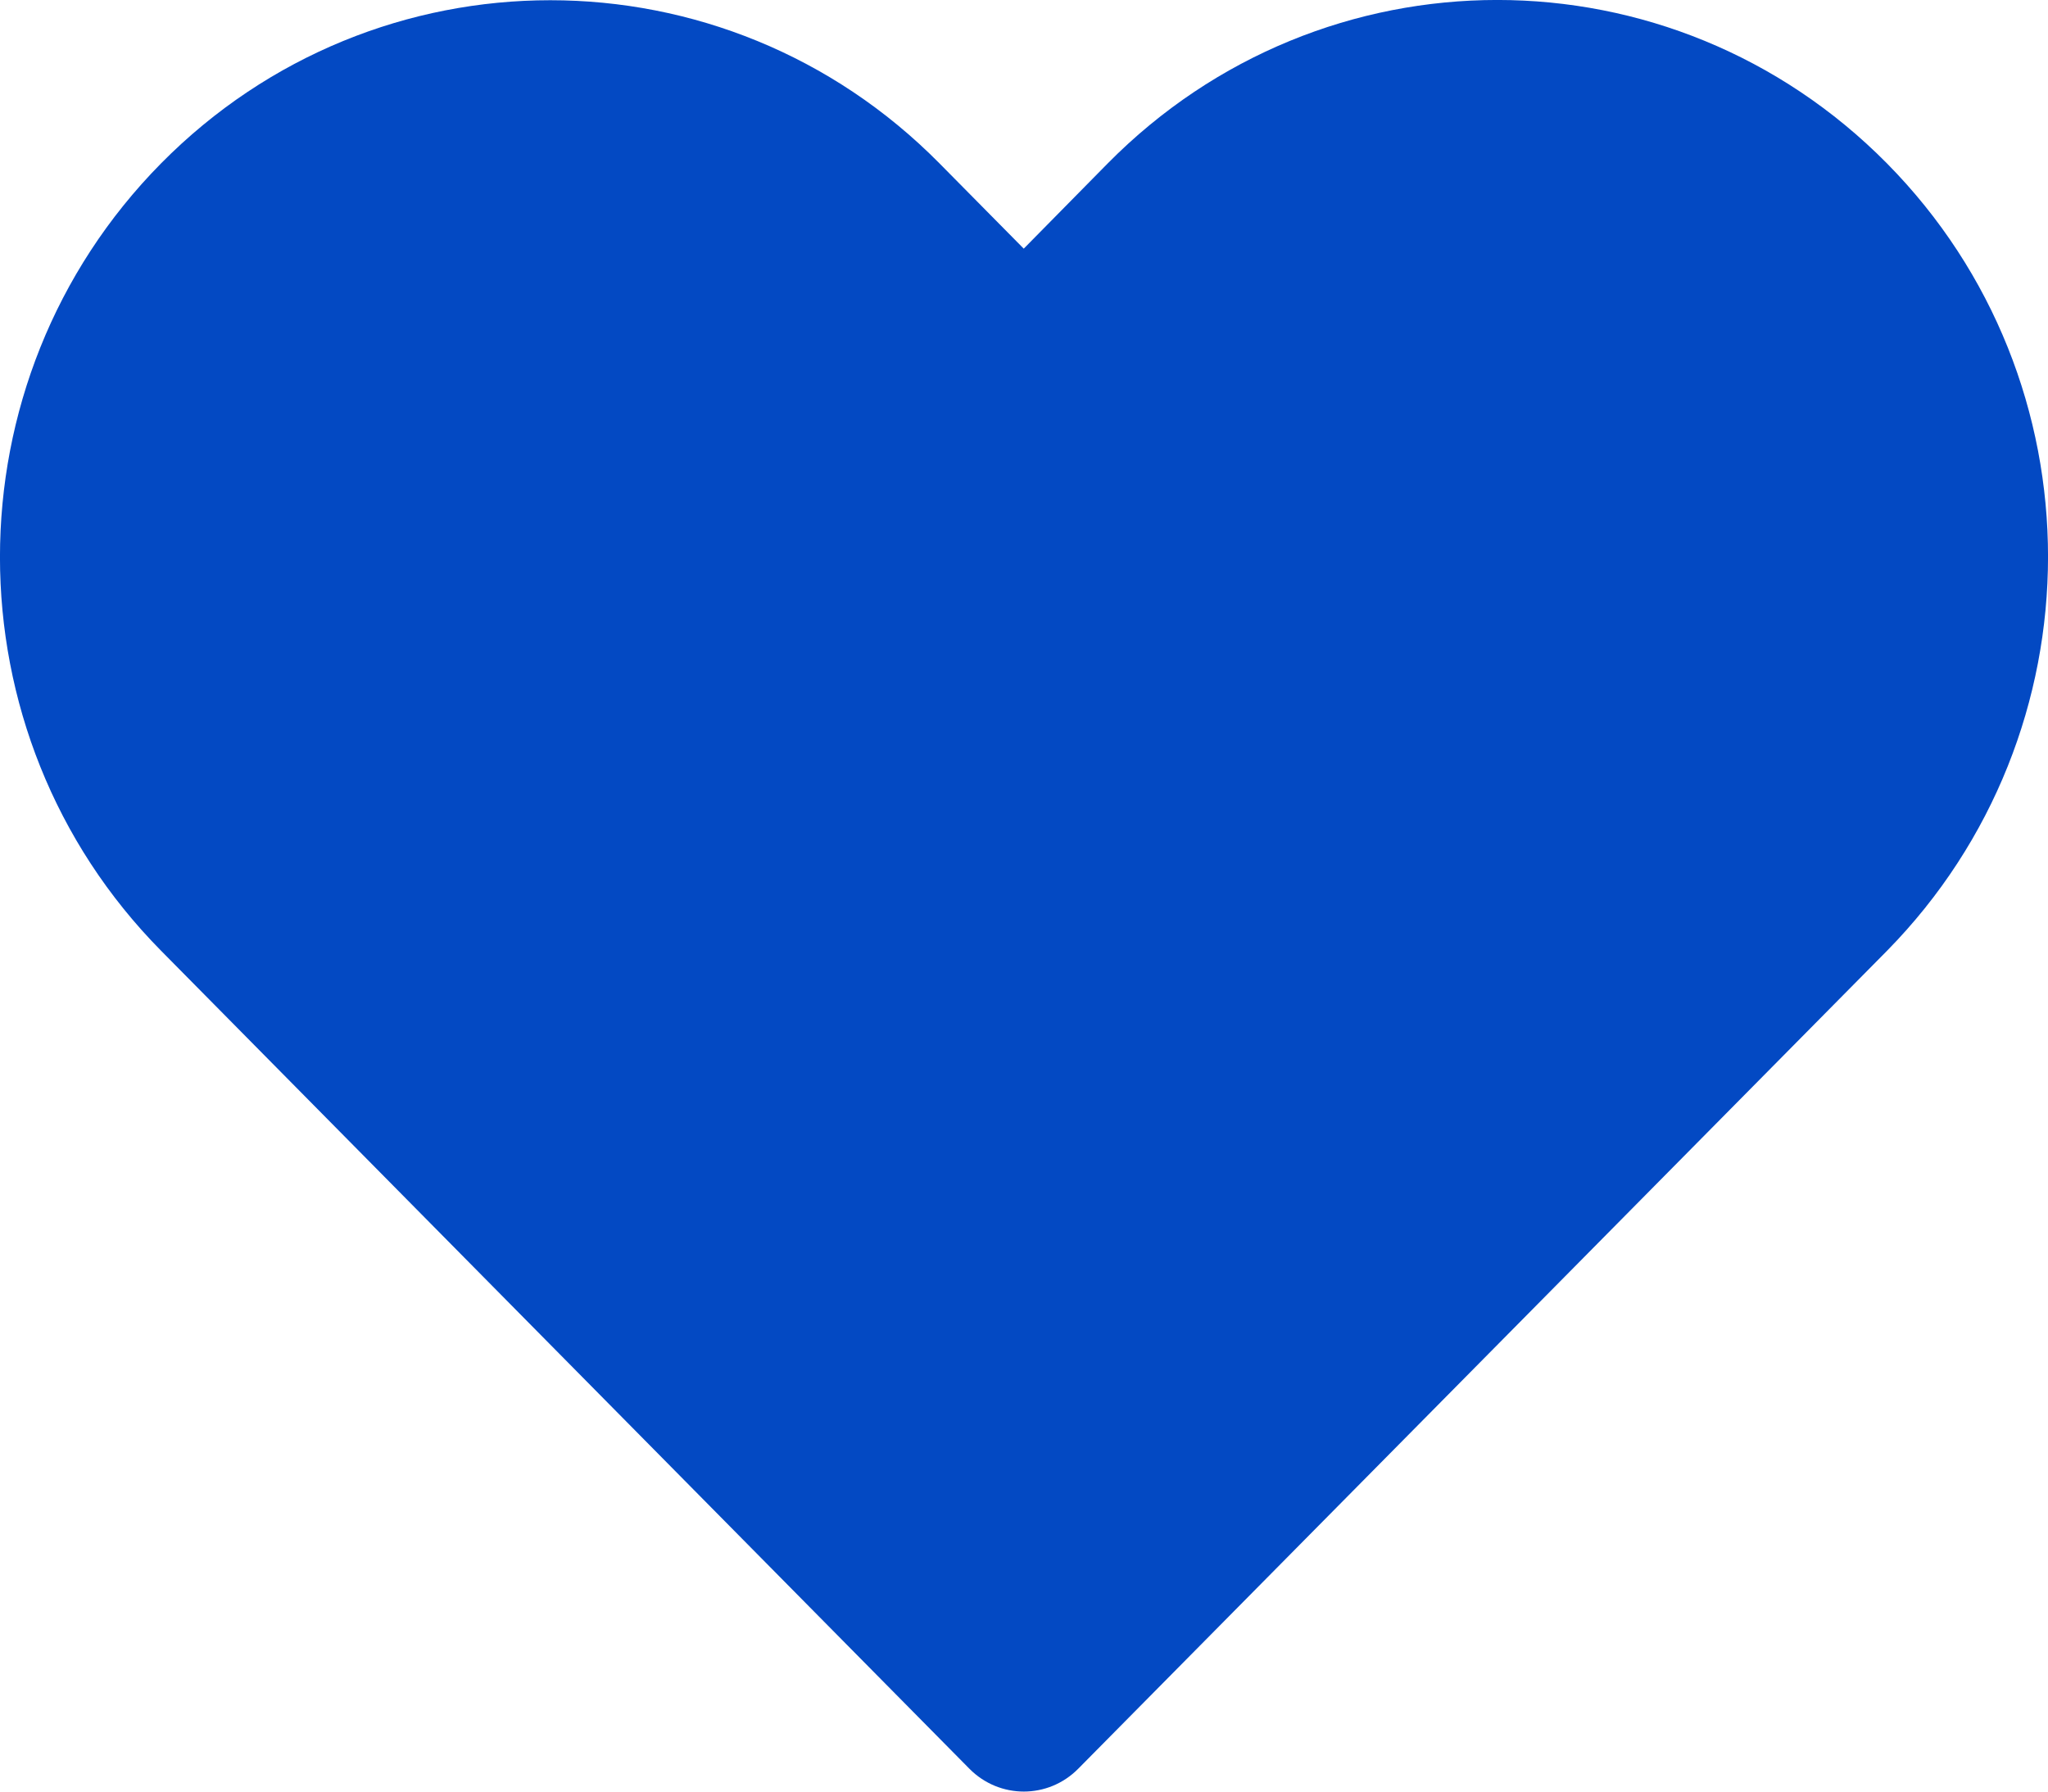 <svg width="16" height="14" viewBox="0 0 16 14" fill="none" xmlns="http://www.w3.org/2000/svg">
<path d="M8.654 1.277L7.998 1.943L7.339 1.276C5.66 -0.423 2.938 -0.423 1.259 1.276C-0.42 2.976 -0.42 5.731 1.259 7.43L7.574 13.822C7.809 14.059 8.188 14.059 8.423 13.822L14.743 7.429C16.418 5.724 16.421 2.977 14.742 1.277C13.059 -0.426 10.336 -0.426 8.654 1.277Z" fill="rgb(3, 73, 195)"/>
</svg>
